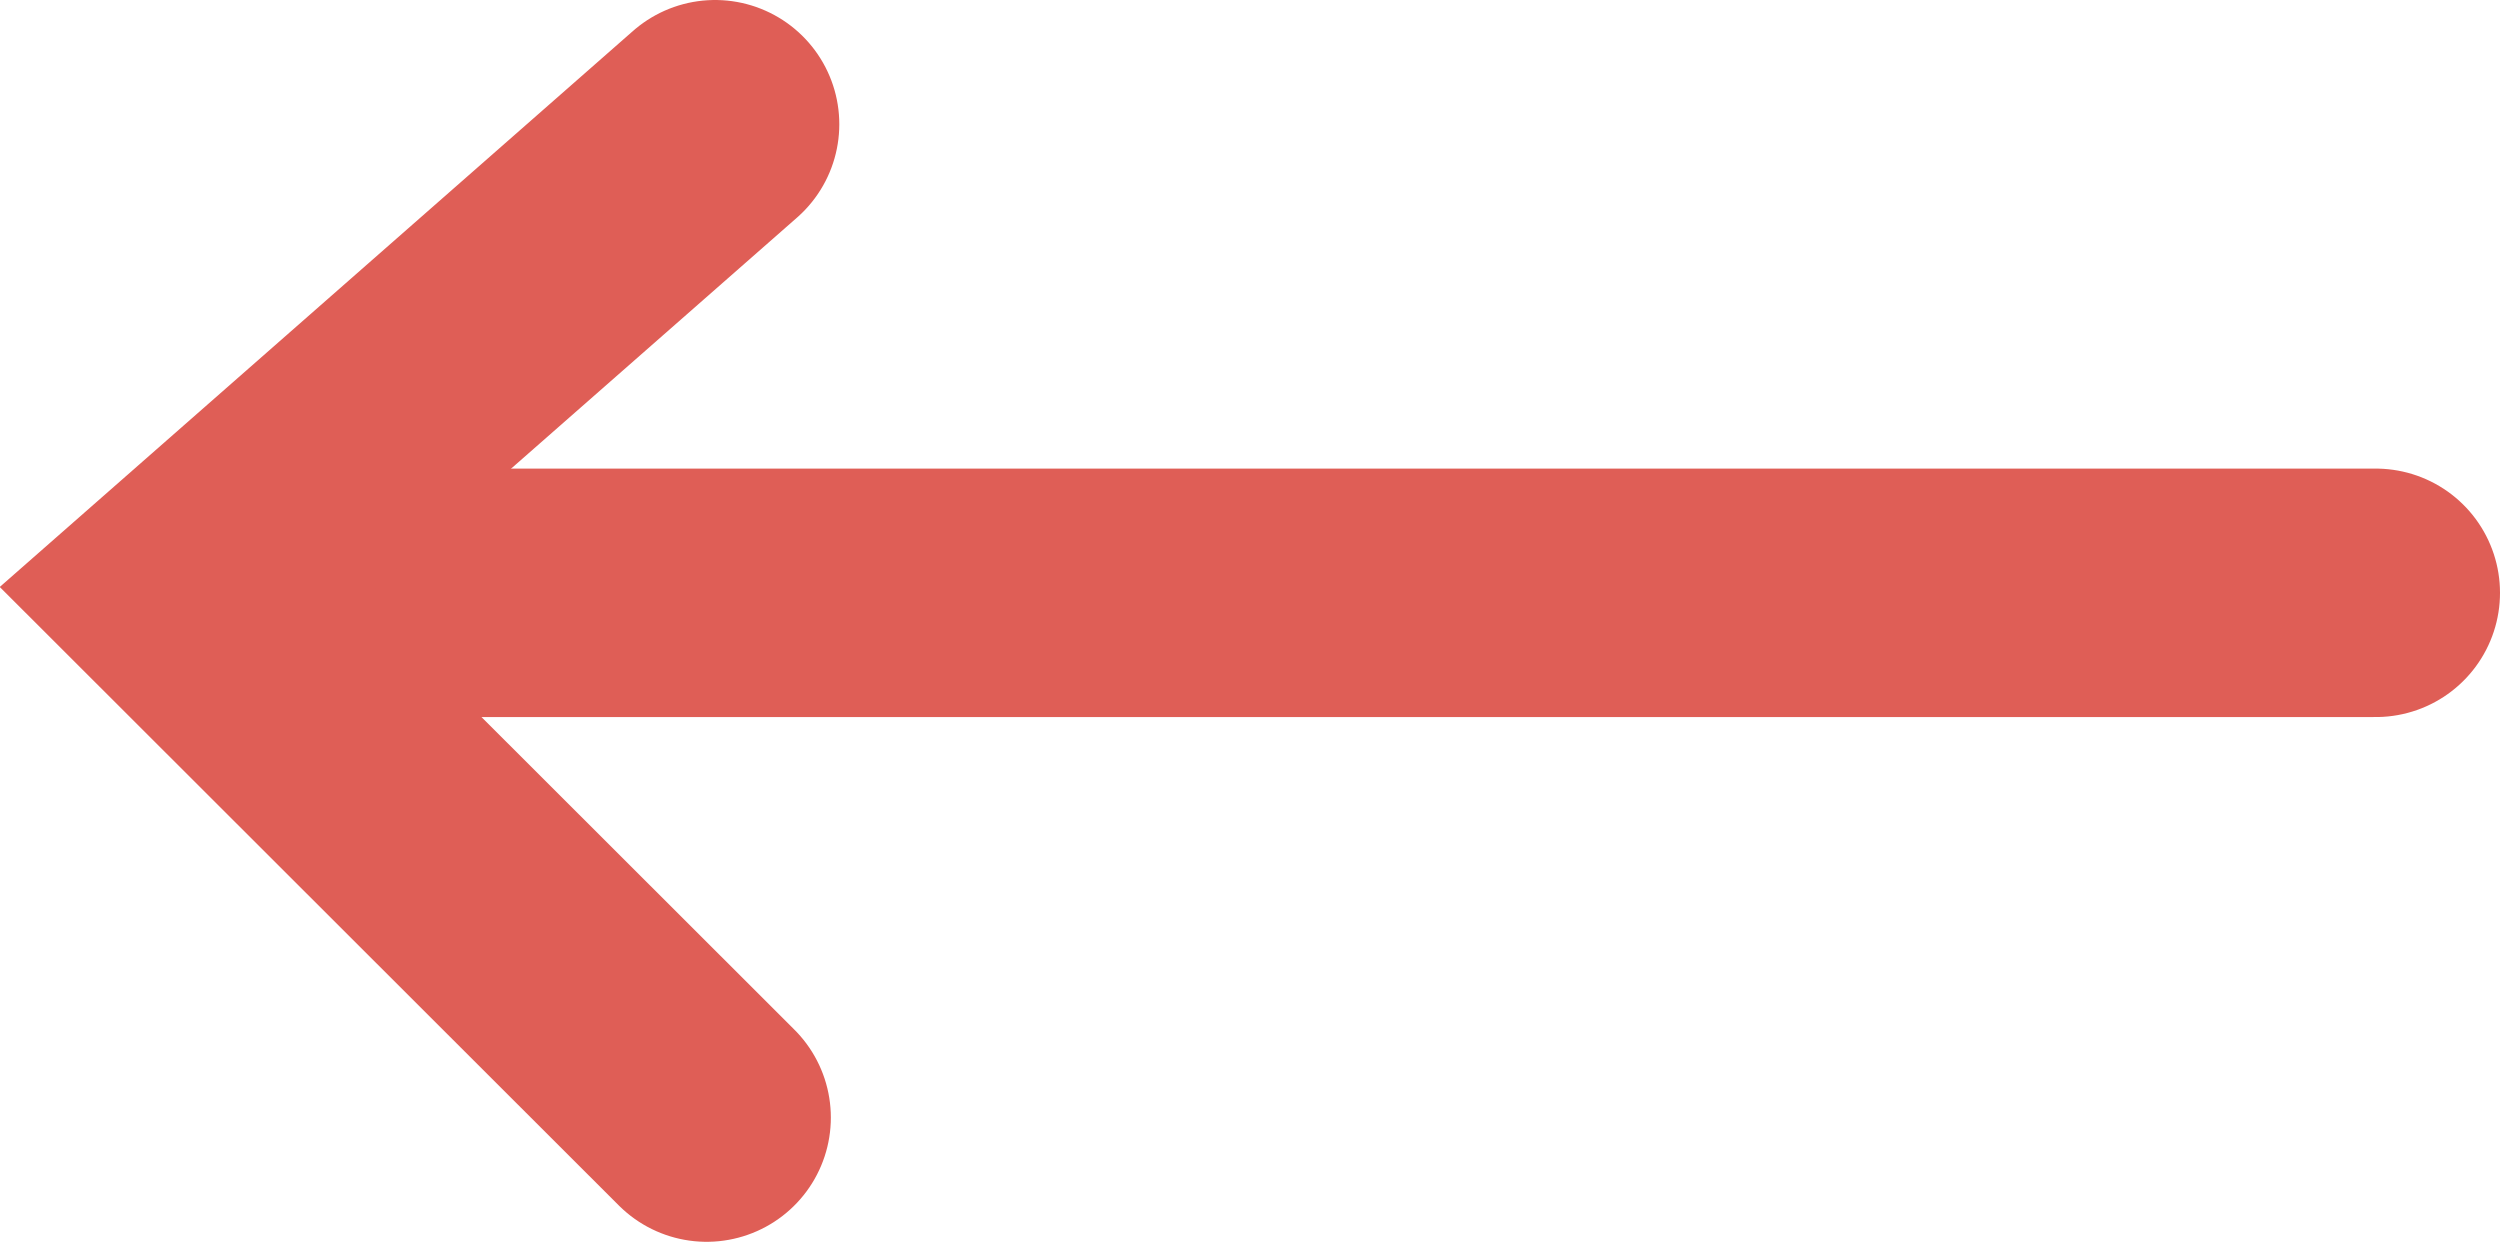 <svg id="Layer_1" data-name="Layer 1" xmlns="http://www.w3.org/2000/svg" viewBox="0 0 50.31 24.99"><line x1="4.51" y1="11.93" x2="47.81" y2="11.93" style="fill:none;stroke:#df5e56;stroke-linecap:round;stroke-miterlimit:10;stroke-width:5px"/><polyline points="14.39 2.5 3.65 11.93 14.22 22.49" style="fill:none;stroke:#df5e56;stroke-linecap:round;stroke-miterlimit:10;stroke-width:5px"/></svg>
